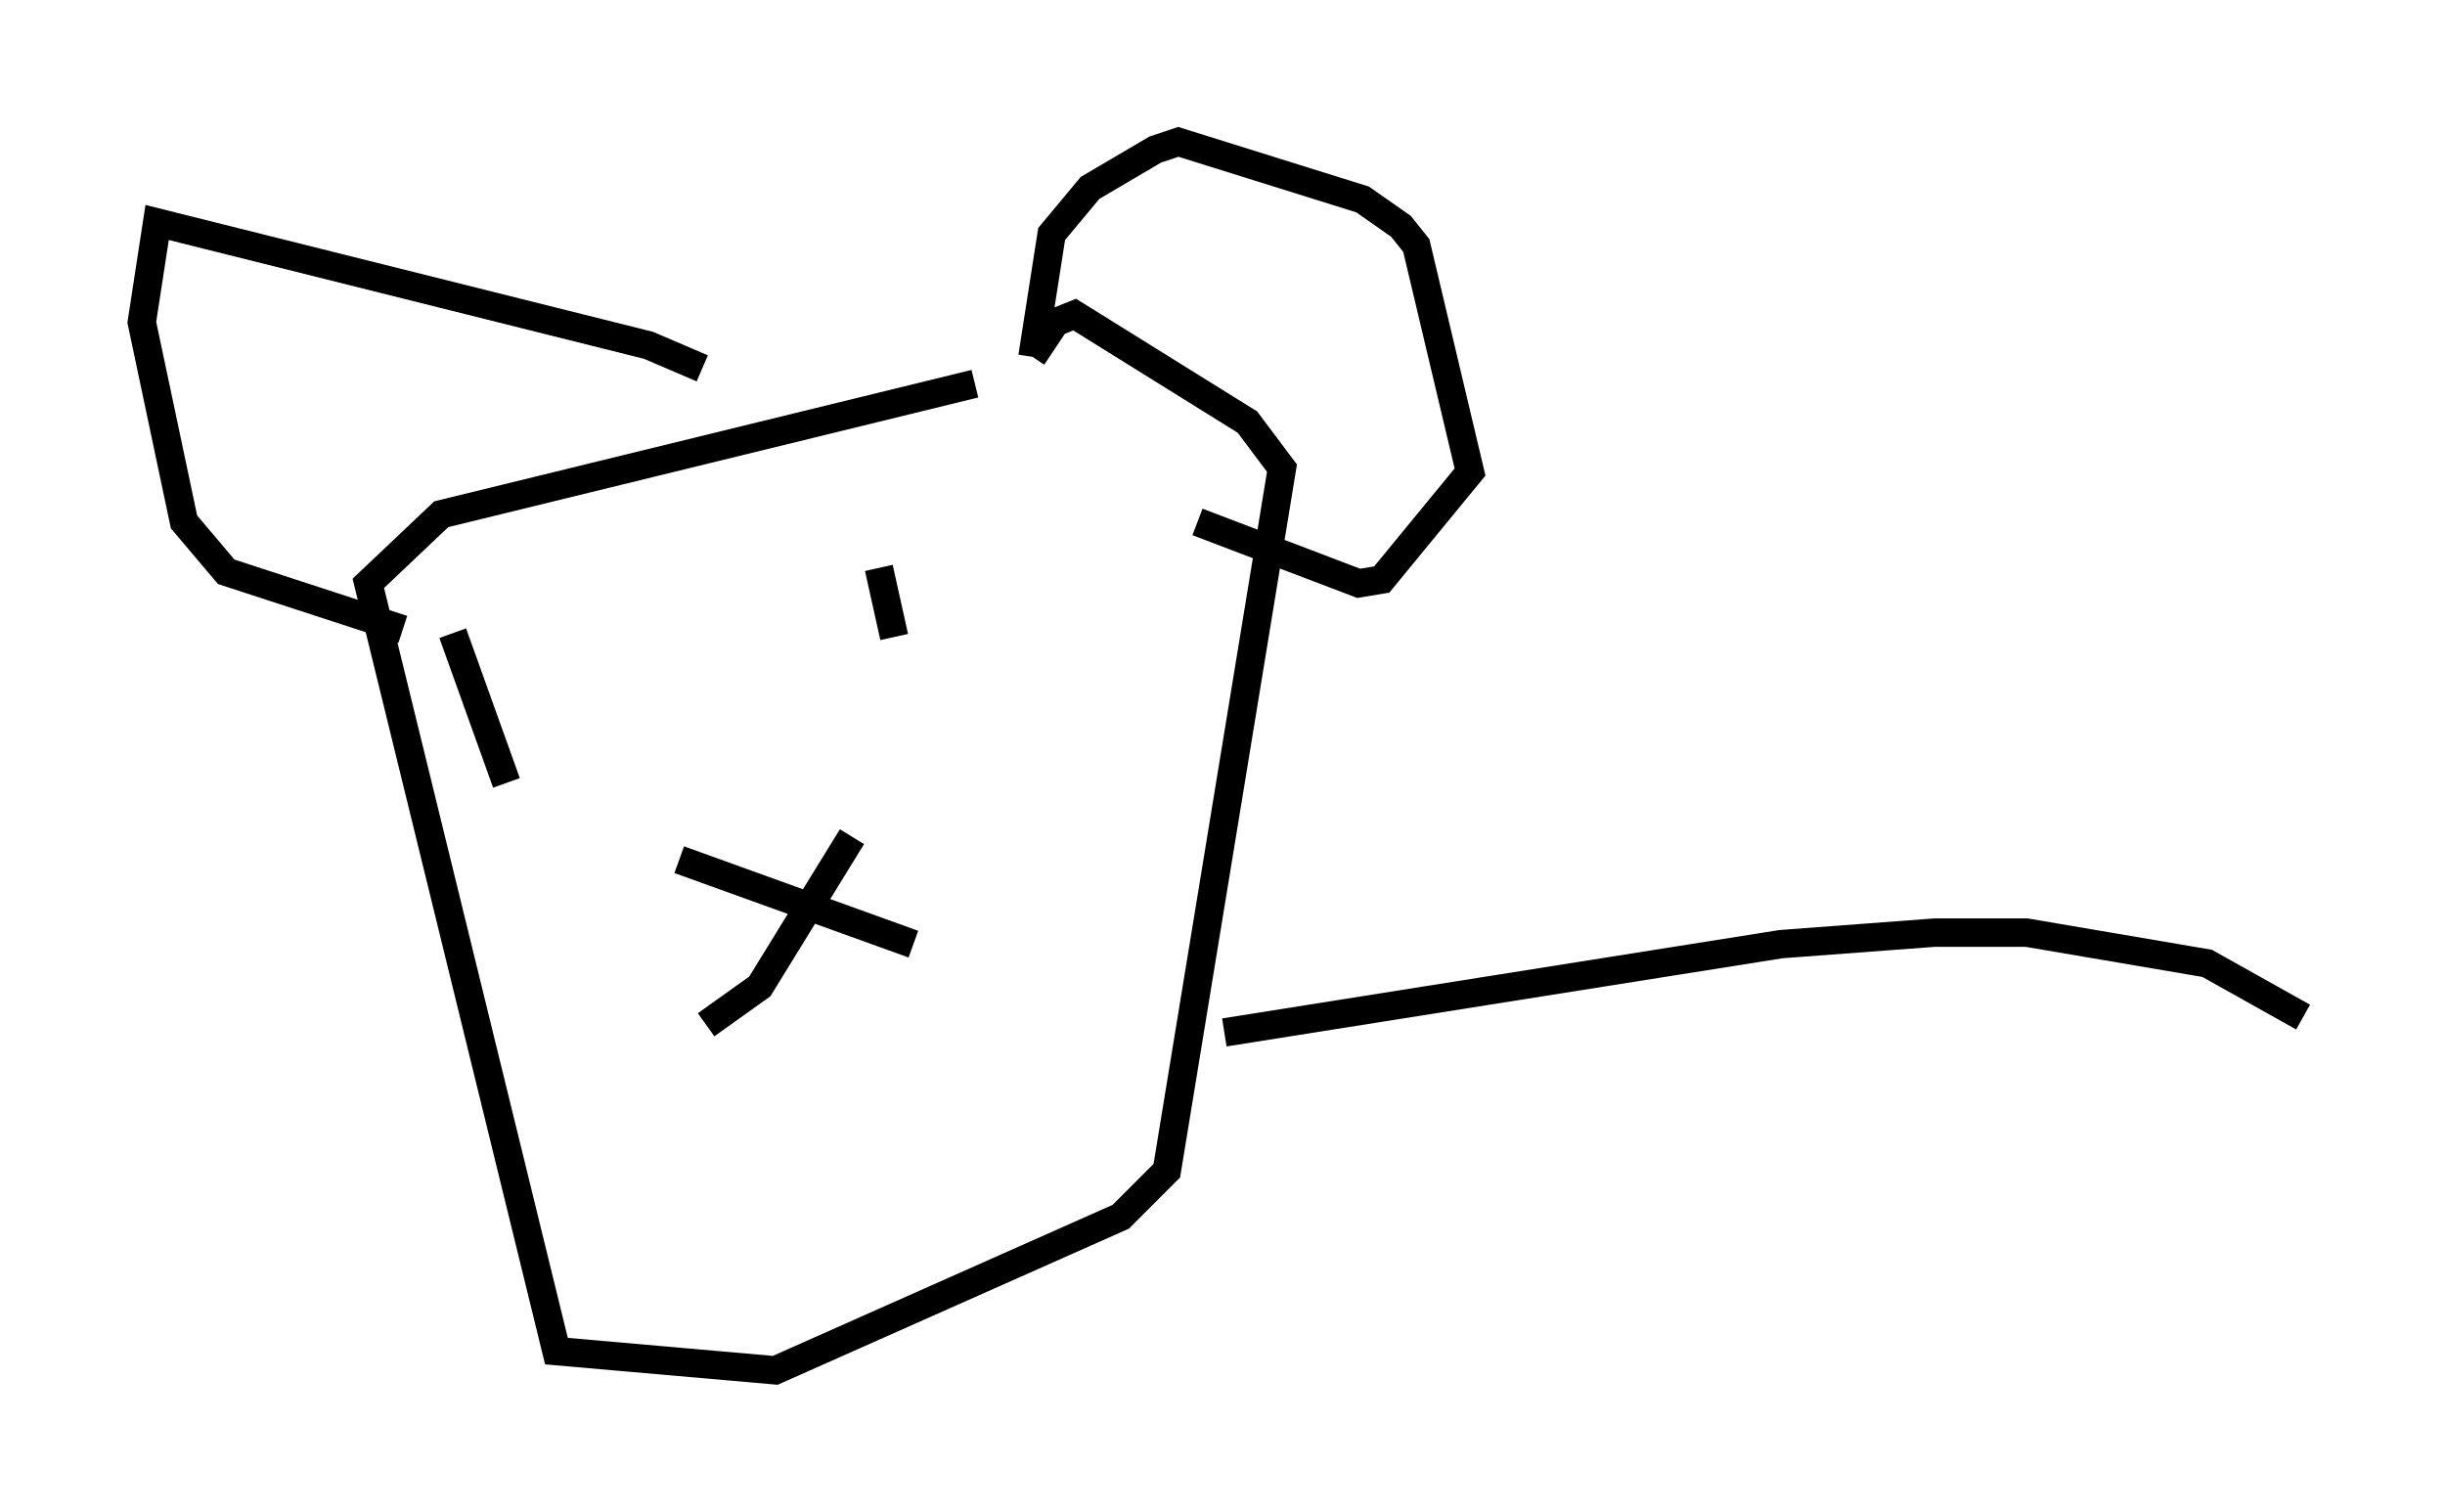 <?xml version="1.0" encoding="utf-8" ?>
<svg baseProfile="full" height="53.301" version="1.1" width="86.183" xmlns="http://www.w3.org/2000/svg" xmlns:ev="http://www.w3.org/2001/xml-events" xmlns:xlink="http://www.w3.org/1999/xlink"><defs /><rect fill="white" height="53.301" width="86.183" x="0" y="0" /><path d="M35.446, 14.337 m-1.083, -0.812 l-18.809, 4.601 -2.571, 2.436 l6.631, 27.063 7.713, 0.677 l12.178, -5.413 1.624, -1.624 l4.059, -24.763 -1.218, -1.624 l-6.089, -3.789 -0.677, 0.271 l-0.812, 1.218 m0.0, 0.0 l0.677, -4.33 1.353, -1.624 l2.3, -1.353 0.812, -0.271 l6.495, 2.03 1.353, 0.947 l0.541, 0.677 1.894, 7.984 l-3.112, 3.789 -0.812, 0.135 l-5.683, -2.165 m-17.456, -5.413 l-1.894, -0.812 -17.321, -4.33 l-0.541, 3.518 1.488, 7.036 l1.488, 1.759 6.225, 2.03 m15.832, 7.307 l-3.248, 5.277 -1.894, 1.353 m-0.947, -5.819 l8.254, 2.977 m-16.238, -10.961 l1.894, 5.277 m13.126, -7.578 l0.541, 2.436 m11.637, 13.938 l19.621, -3.112 5.413, -0.406 l3.248, 0.0 6.36, 1.083 l3.383, 1.894 " fill="none" stroke="black" stroke-width="1" /></svg>